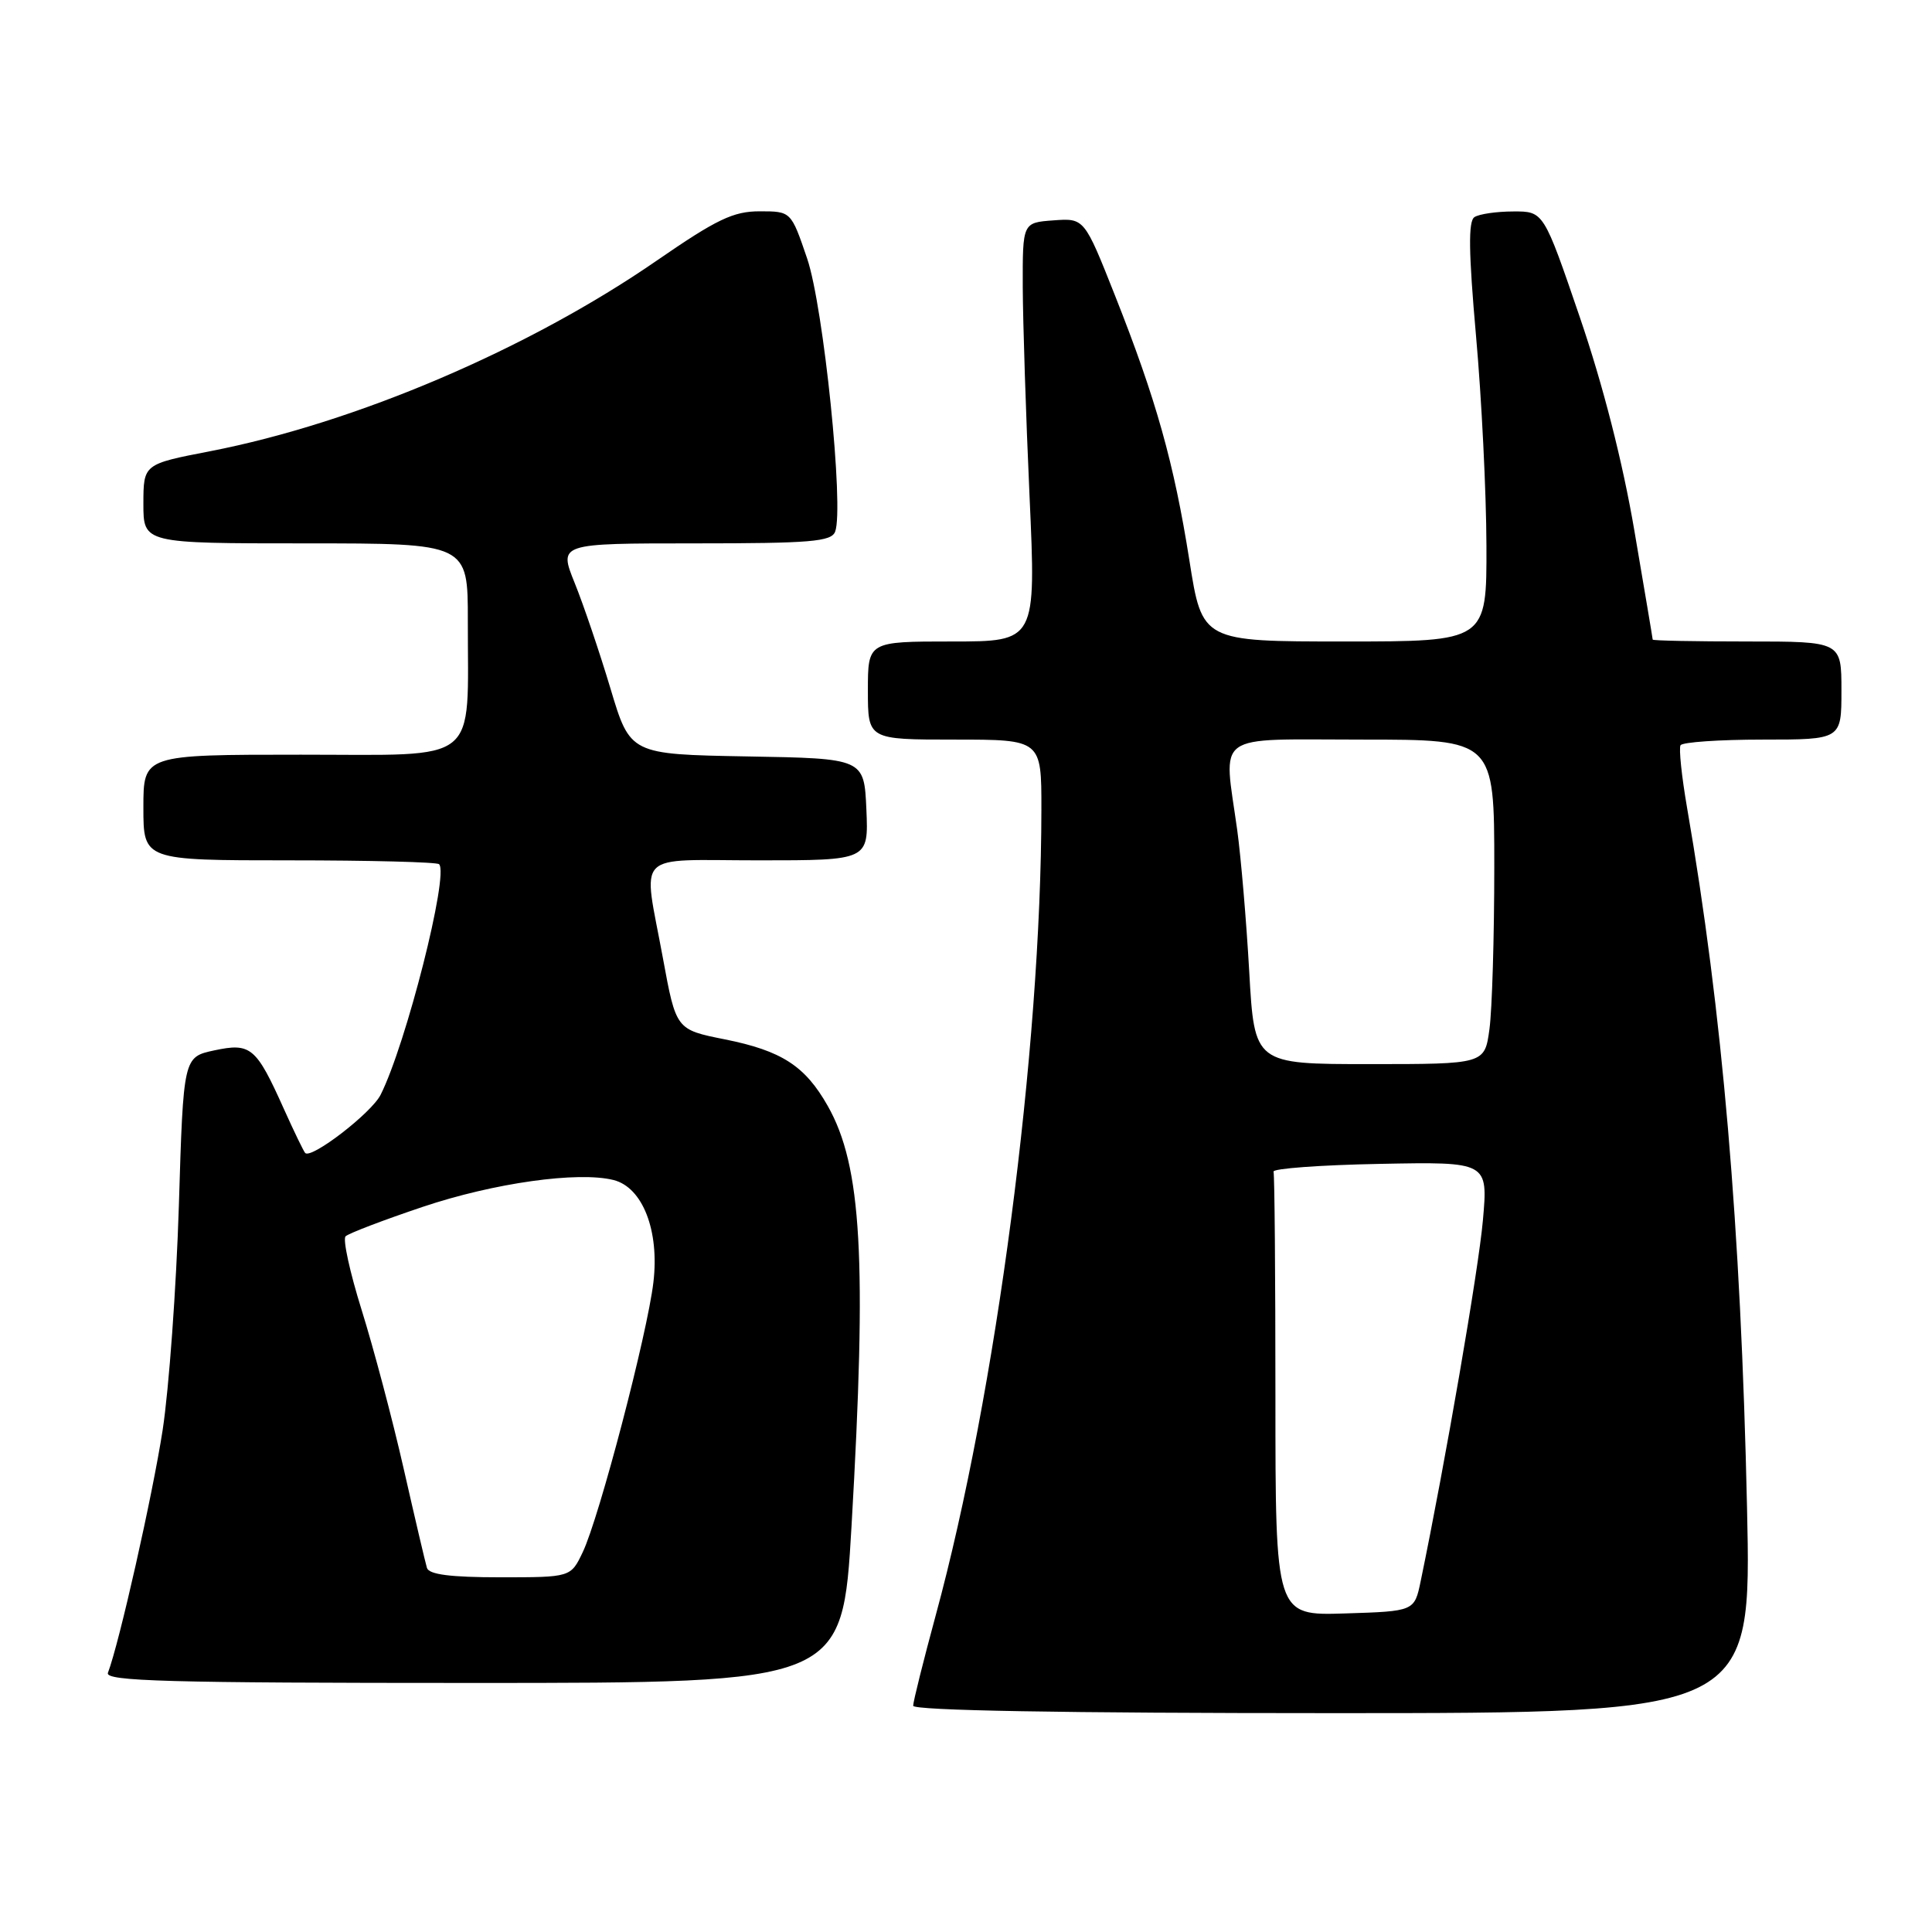 <?xml version="1.0" encoding="UTF-8" standalone="no"?>
<!DOCTYPE svg PUBLIC "-//W3C//DTD SVG 1.1//EN" "http://www.w3.org/Graphics/SVG/1.1/DTD/svg11.dtd" >
<svg xmlns="http://www.w3.org/2000/svg" xmlns:xlink="http://www.w3.org/1999/xlink" version="1.1" viewBox="0 0 256 256">
 <g >
 <path fill="currentColor"
d=" M 231.49 199.75 C 230.67 162.53 228.23 134.05 223.54 107.00 C 222.83 102.88 222.44 99.16 222.68 98.75 C 222.92 98.34 227.82 98.00 233.56 98.00 C 244.00 98.00 244.00 98.00 244.00 91.50 C 244.00 85.00 244.00 85.00 231.50 85.00 C 224.62 85.00 219.00 84.89 218.99 84.75 C 218.99 84.61 217.89 78.11 216.56 70.30 C 215.01 61.21 212.42 51.06 209.34 42.05 C 204.54 28.00 204.54 28.00 200.52 28.02 C 198.31 28.02 195.99 28.36 195.37 28.77 C 194.54 29.31 194.60 33.43 195.58 44.50 C 196.32 52.75 196.94 65.24 196.96 72.25 C 197.00 85.00 197.00 85.00 178.15 85.00 C 159.29 85.00 159.29 85.00 157.60 74.25 C 155.56 61.35 153.20 52.94 147.76 39.20 C 143.68 28.90 143.68 28.90 139.59 29.20 C 135.50 29.50 135.50 29.50 135.52 38.00 C 135.54 42.67 135.94 55.16 136.42 65.75 C 137.29 85.00 137.29 85.00 126.15 85.00 C 115.00 85.00 115.00 85.00 115.00 91.50 C 115.00 98.00 115.00 98.00 126.50 98.00 C 138.00 98.00 138.00 98.00 137.99 107.25 C 137.96 139.10 131.99 184.62 123.99 214.03 C 122.35 220.08 121.00 225.48 121.00 226.02 C 121.00 226.65 140.81 227.00 176.55 227.00 C 232.09 227.00 232.09 227.00 231.49 199.75 Z  M 112.83 202.25 C 114.88 166.82 114.19 154.50 109.68 146.54 C 106.68 141.24 103.58 139.23 96.04 137.72 C 89.58 136.43 89.58 136.43 87.84 126.96 C 85.19 112.53 83.75 114.00 100.55 114.00 C 115.09 114.00 115.09 114.00 114.80 107.25 C 114.50 100.50 114.50 100.50 99.00 100.23 C 83.50 99.95 83.50 99.95 80.89 91.23 C 79.45 86.43 77.32 80.14 76.15 77.25 C 74.03 72.00 74.03 72.00 92.05 72.00 C 107.40 72.00 110.15 71.77 110.66 70.45 C 111.86 67.31 109.13 40.65 106.95 34.25 C 104.82 28.00 104.82 28.00 100.66 28.00 C 97.17 28.00 94.97 29.05 87.04 34.52 C 70.02 46.27 47.09 56.05 27.84 59.79 C 19.01 61.50 19.01 61.50 19.00 66.75 C 19.00 72.00 19.00 72.00 40.50 72.00 C 62.00 72.00 62.00 72.00 61.99 82.25 C 61.97 101.53 63.88 100.00 39.87 100.00 C 19.00 100.00 19.00 100.00 19.00 107.00 C 19.00 114.00 19.00 114.00 38.33 114.00 C 48.97 114.00 57.90 114.23 58.18 114.51 C 59.52 115.85 53.80 138.39 50.43 145.07 C 49.22 147.48 41.27 153.60 40.44 152.78 C 40.24 152.57 38.97 149.95 37.62 146.95 C 33.94 138.75 33.24 138.15 28.40 139.18 C 24.30 140.06 24.30 140.06 23.70 159.78 C 23.36 170.63 22.39 184.00 21.55 189.50 C 20.20 198.21 15.79 217.77 14.30 221.66 C 13.87 222.77 22.26 223.00 62.70 223.00 C 111.62 223.00 111.62 223.00 112.83 202.25 Z  M 169.00 185.04 C 169.00 169.07 168.89 155.66 168.75 155.25 C 168.61 154.84 174.95 154.37 182.84 154.22 C 197.18 153.94 197.18 153.94 196.49 161.72 C 195.92 168.20 191.50 193.82 188.25 209.50 C 187.42 213.50 187.42 213.50 178.21 213.79 C 169.00 214.08 169.00 214.08 169.00 185.04 Z  M 165.53 128.75 C 165.15 122.01 164.43 113.58 163.94 110.00 C 162.12 96.84 160.52 98.00 180.50 98.00 C 198.00 98.00 198.00 98.00 198.00 114.86 C 198.00 124.13 197.71 133.81 197.36 136.36 C 196.73 141.00 196.73 141.00 181.47 141.00 C 166.22 141.00 166.22 141.00 165.53 128.75 Z  M 56.57 207.75 C 56.36 207.06 54.97 201.13 53.48 194.57 C 51.99 188.01 49.48 178.57 47.92 173.58 C 46.36 168.60 45.40 164.20 45.79 163.82 C 46.18 163.43 50.77 161.68 56.00 159.92 C 65.44 156.75 76.59 155.18 81.30 156.36 C 85.15 157.33 87.39 163.06 86.58 169.90 C 85.78 176.74 79.41 201.06 77.22 205.66 C 75.63 209.00 75.63 209.00 66.28 209.00 C 59.67 209.00 56.83 208.63 56.57 207.75 Z "/>
</g>
</svg>